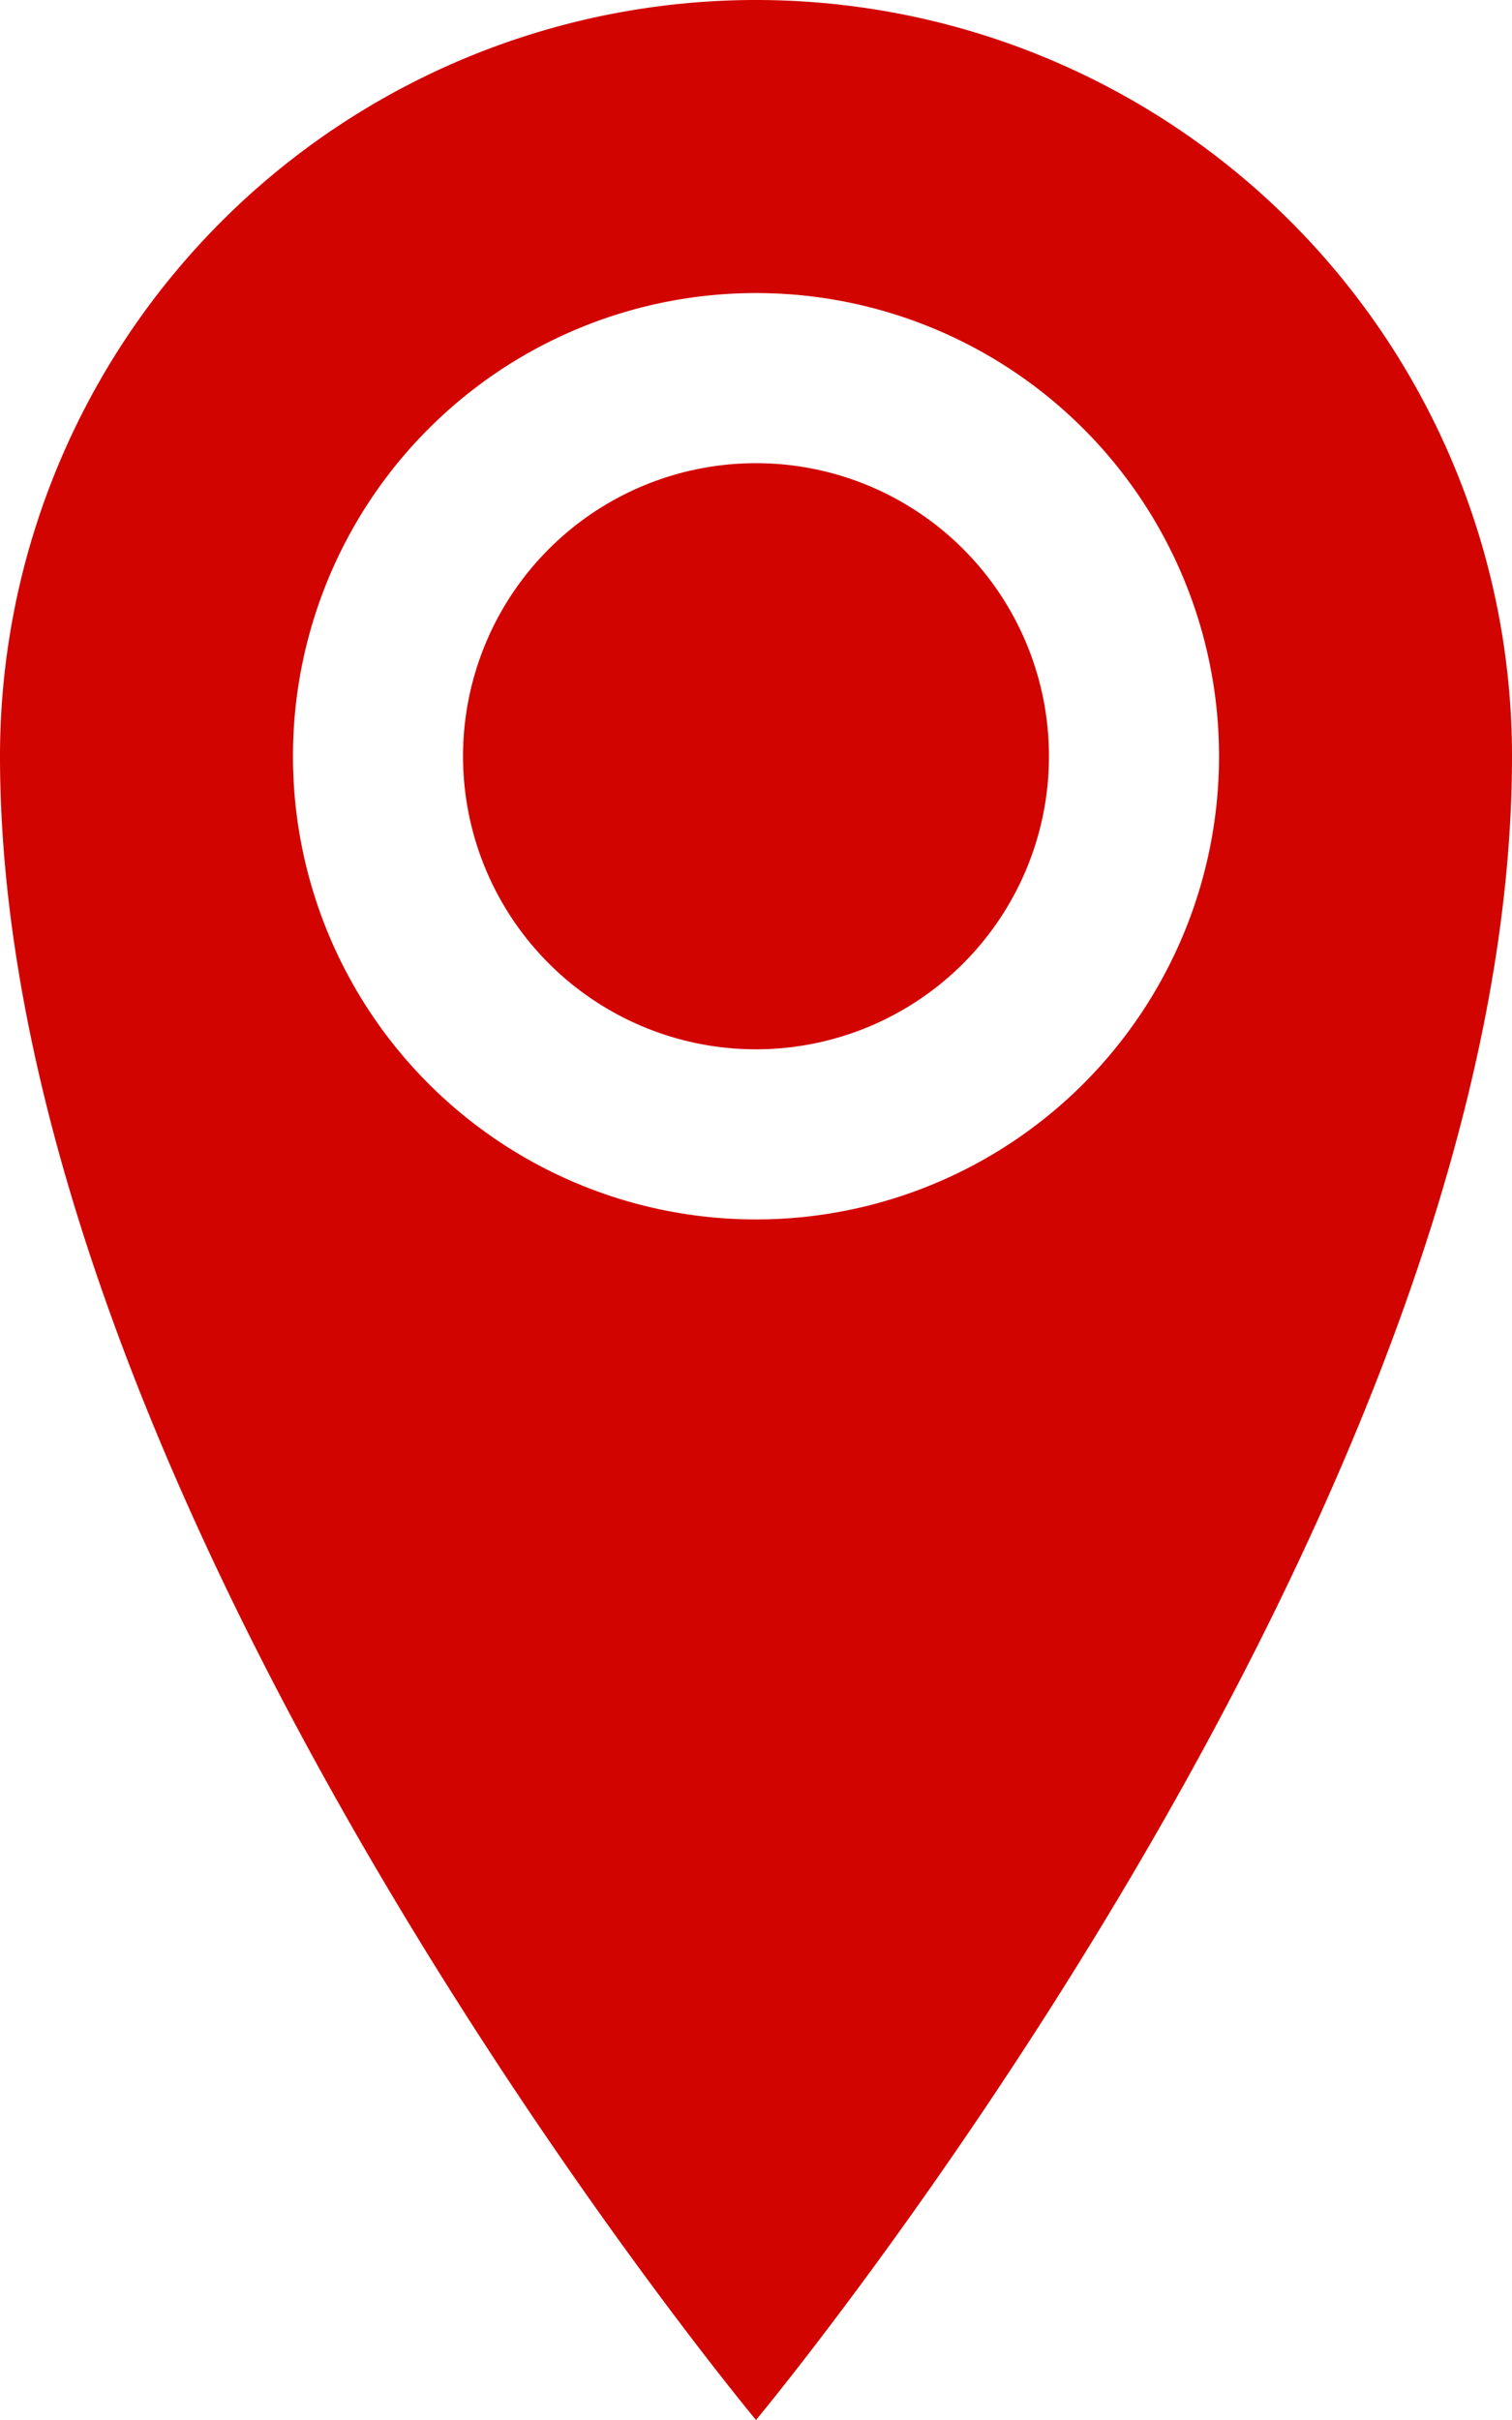 <svg xmlns="http://www.w3.org/2000/svg" width="33.412" height="53.459" viewBox="0 0 33.412 53.459"><defs><style>.a{fill:#d20400;}</style></defs><path class="a" d="M25.061,1.928A16.706,16.706,0,0,0,8.355,18.634c0,16.706,16.706,36.753,16.706,36.753S41.767,35.34,41.767,18.634A16.706,16.706,0,0,0,25.061,1.928Zm0,26.938A10.232,10.232,0,1,1,35.293,18.634,10.232,10.232,0,0,1,25.061,28.866ZM18.587,18.634a6.474,6.474,0,1,1,6.474,6.474A6.474,6.474,0,0,1,18.587,18.634Z" transform="translate(-8.355 -1.928)"/></svg>